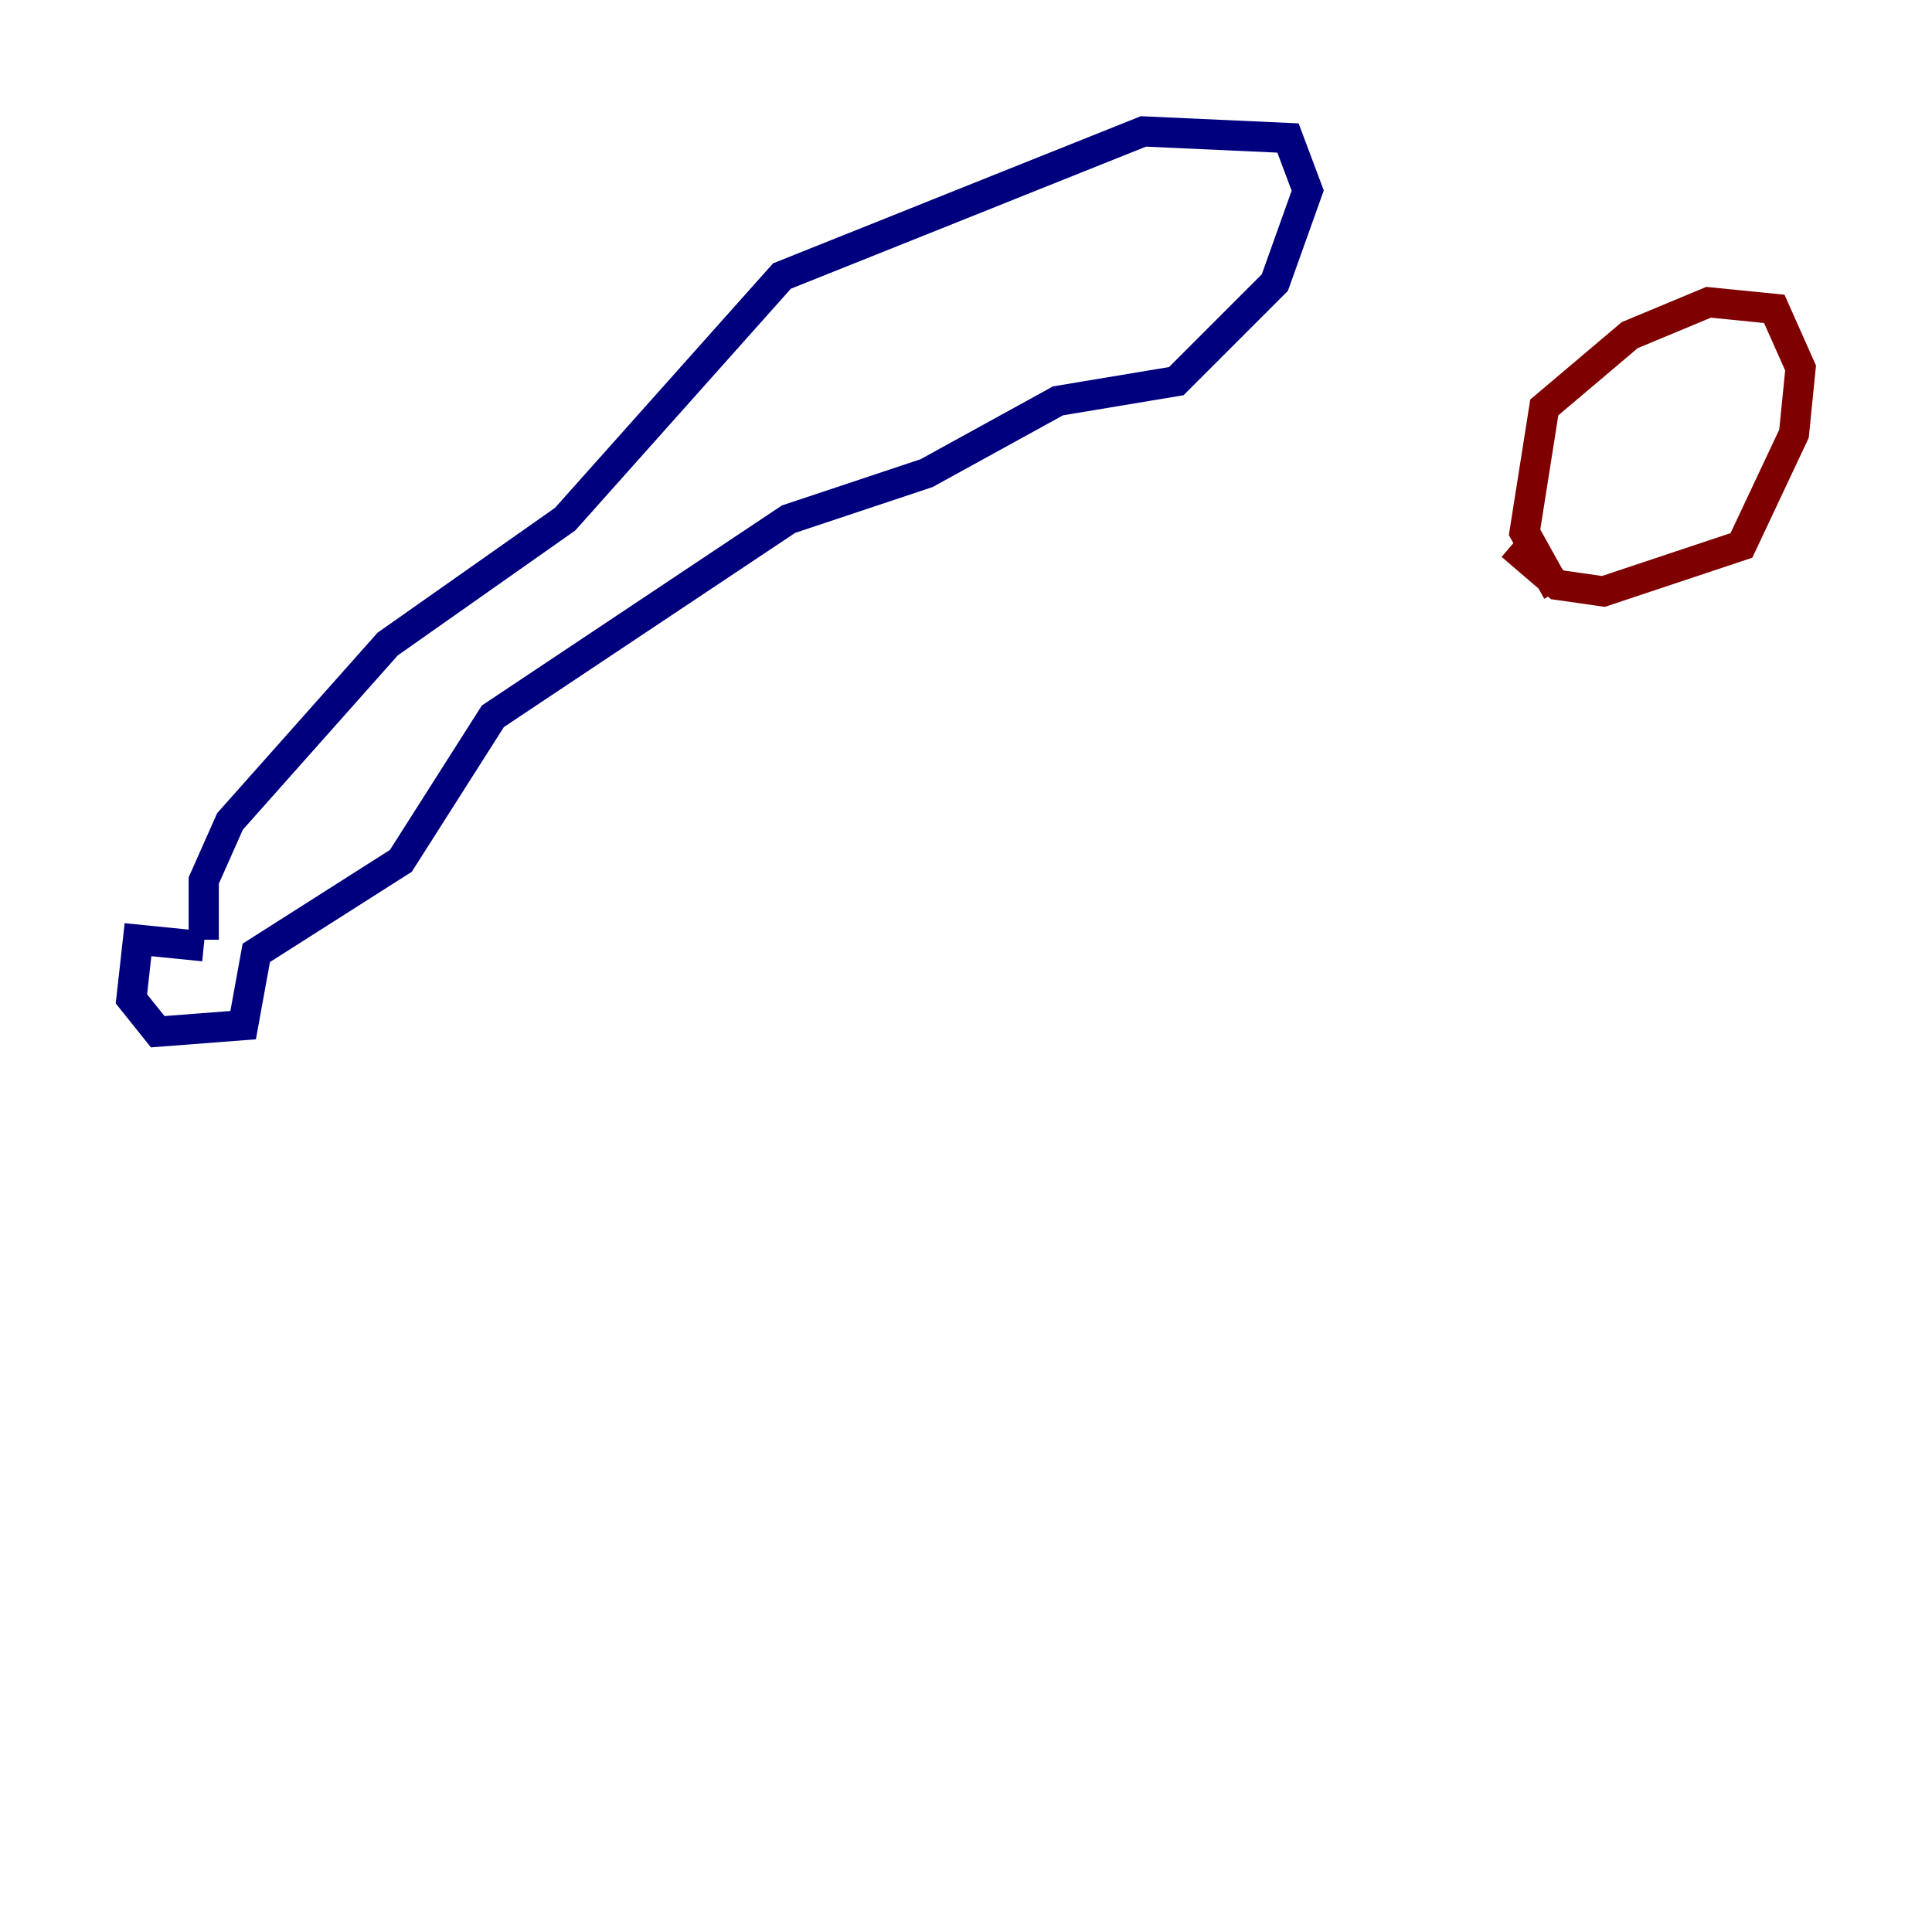 <?xml version="1.0" encoding="utf-8" ?>
<svg baseProfile="tiny" height="128" version="1.2" viewBox="0,0,128,128" width="128" xmlns="http://www.w3.org/2000/svg" xmlns:ev="http://www.w3.org/2001/xml-events" xmlns:xlink="http://www.w3.org/1999/xlink"><defs /><polyline fill="none" points="13.497,62.694 9.143,62.258 8.707,66.177 10.449,68.354 16.109,67.918 16.98,63.129 26.558,57.034 32.653,47.456 52.245,34.395 61.388,31.347 70.095,26.558 77.932,25.252 84.463,18.721 86.639,12.626 85.333,9.143 75.755,8.707 51.809,18.286 37.442,34.395 25.687,42.667 15.238,54.422 13.497,58.34 13.497,62.258" stroke="#00007f" stroke-width="2" /><polyline fill="none" points="103.184,39.184 101.007,35.265 102.313,26.993 107.973,22.204 113.197,20.027 117.551,20.463 119.293,24.381 118.857,28.735 115.374,36.136 106.231,39.184 103.184,38.748 100.136,36.136" stroke="#7f0000" stroke-width="2" /></svg>